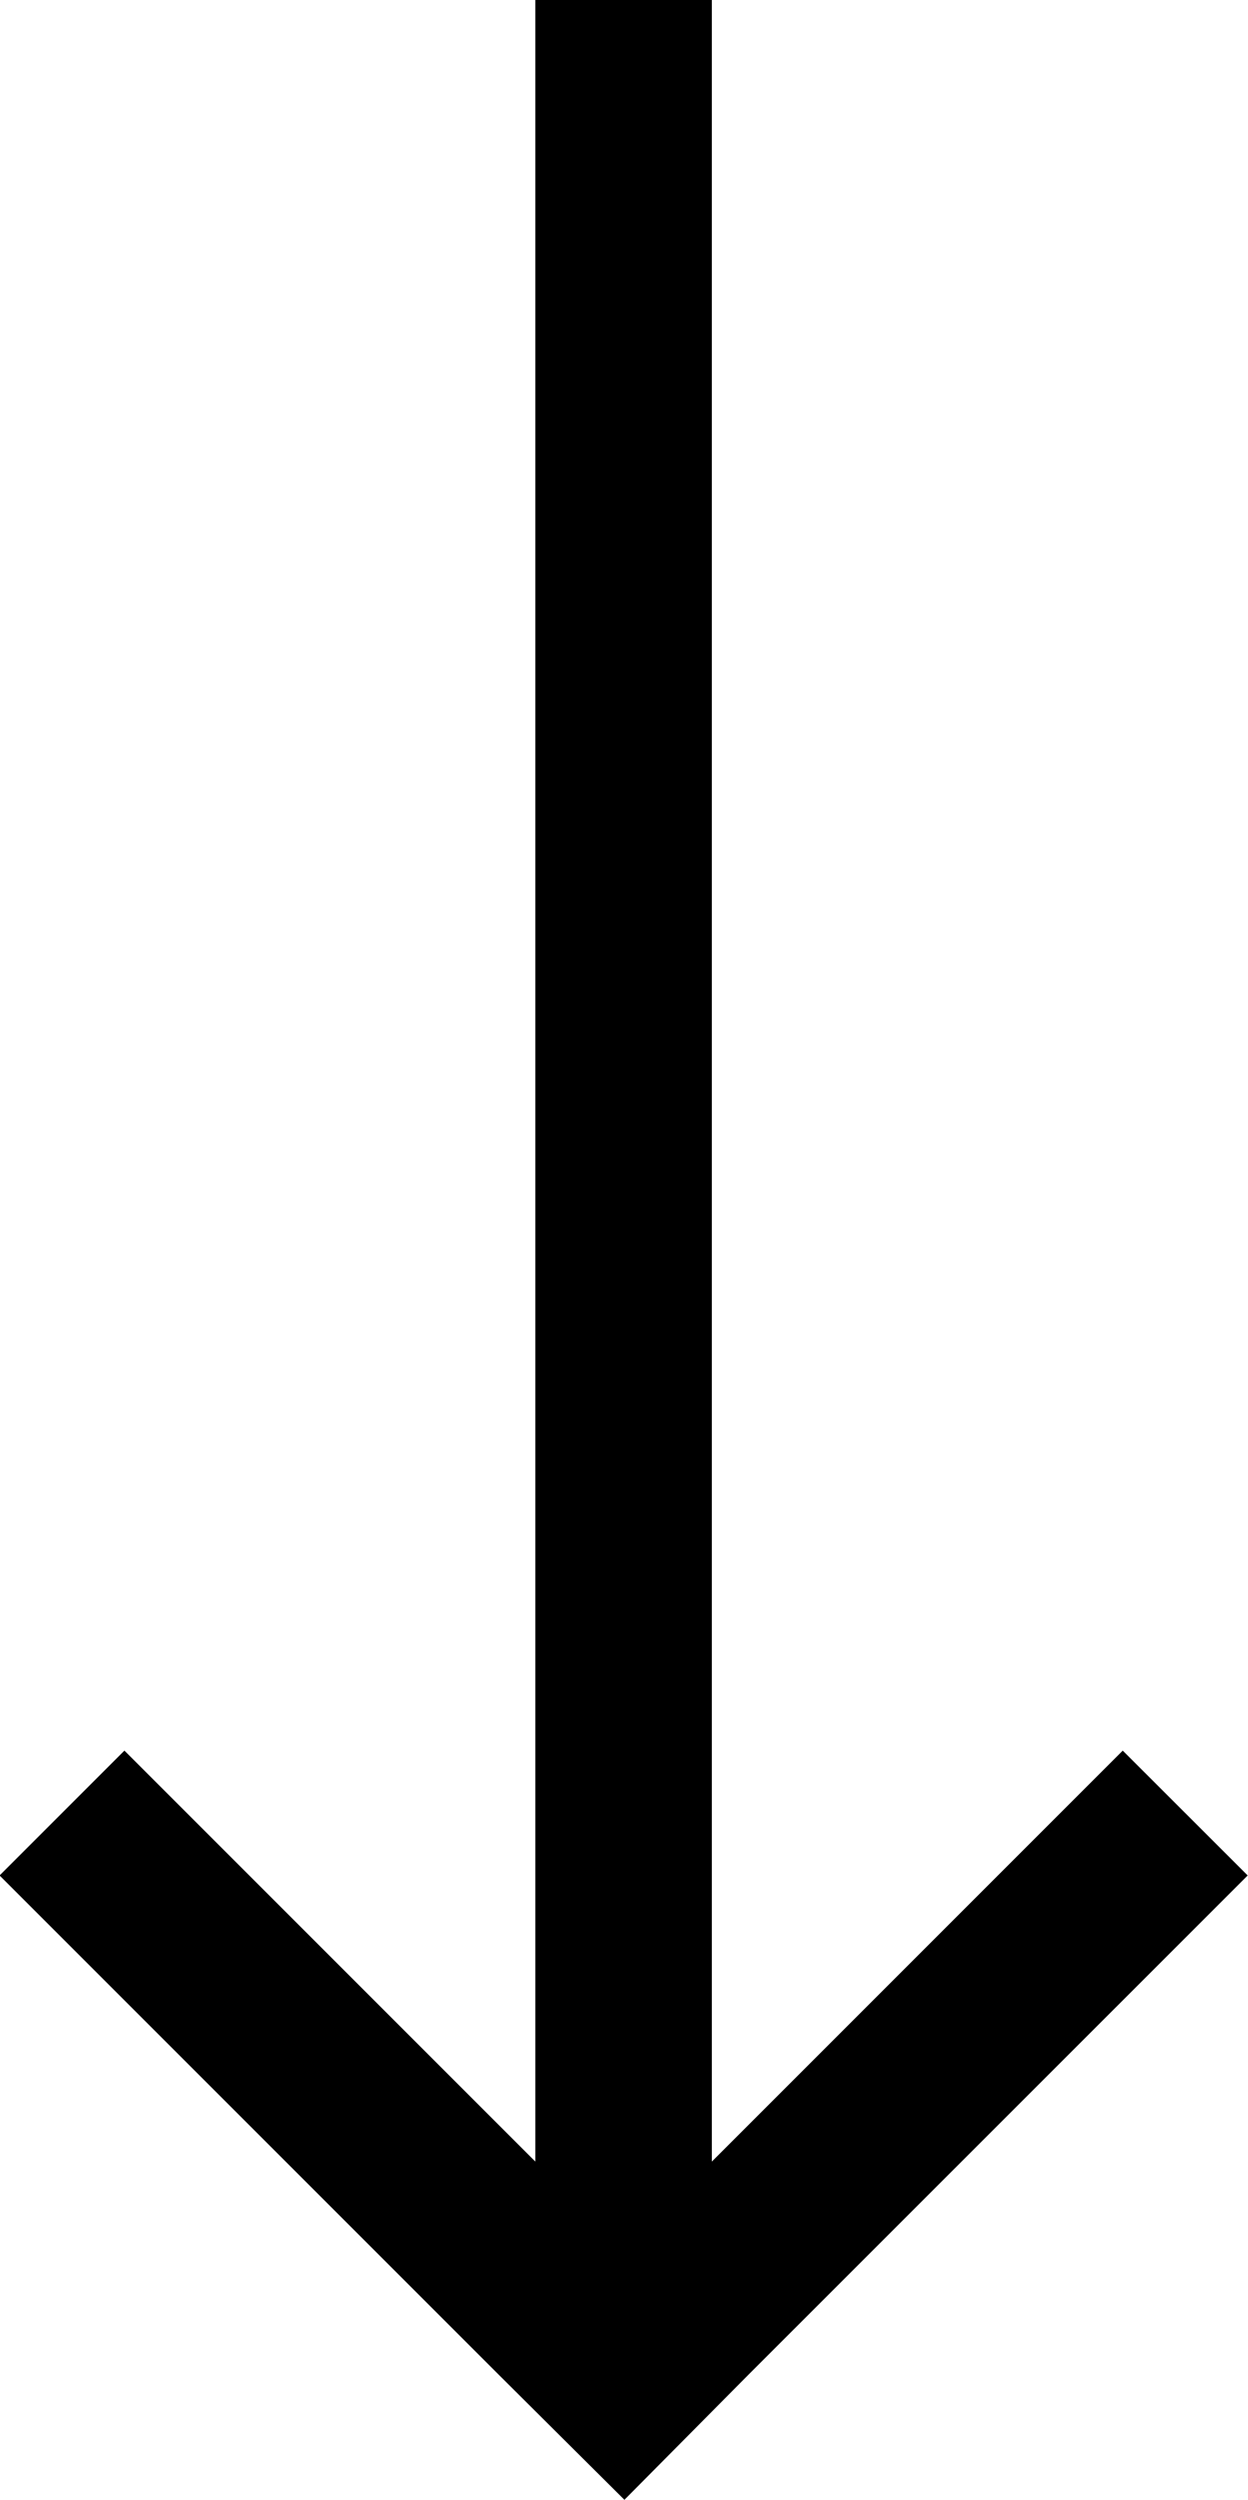 <svg xmlns="http://www.w3.org/2000/svg" width="12.076" height="24.184" viewBox="0 0 12.076 24.184"><path class="a" d="M4136.7,78.8l-4.83-4.831-1.208,1.209,3.976,3.976h-20.915v1.708h20.915l-3.976,3.976,1.208,1.208,4.83-4.83L4137.91,80Z" transform="translate(86.042 -4113.726) rotate(90)"/></svg>